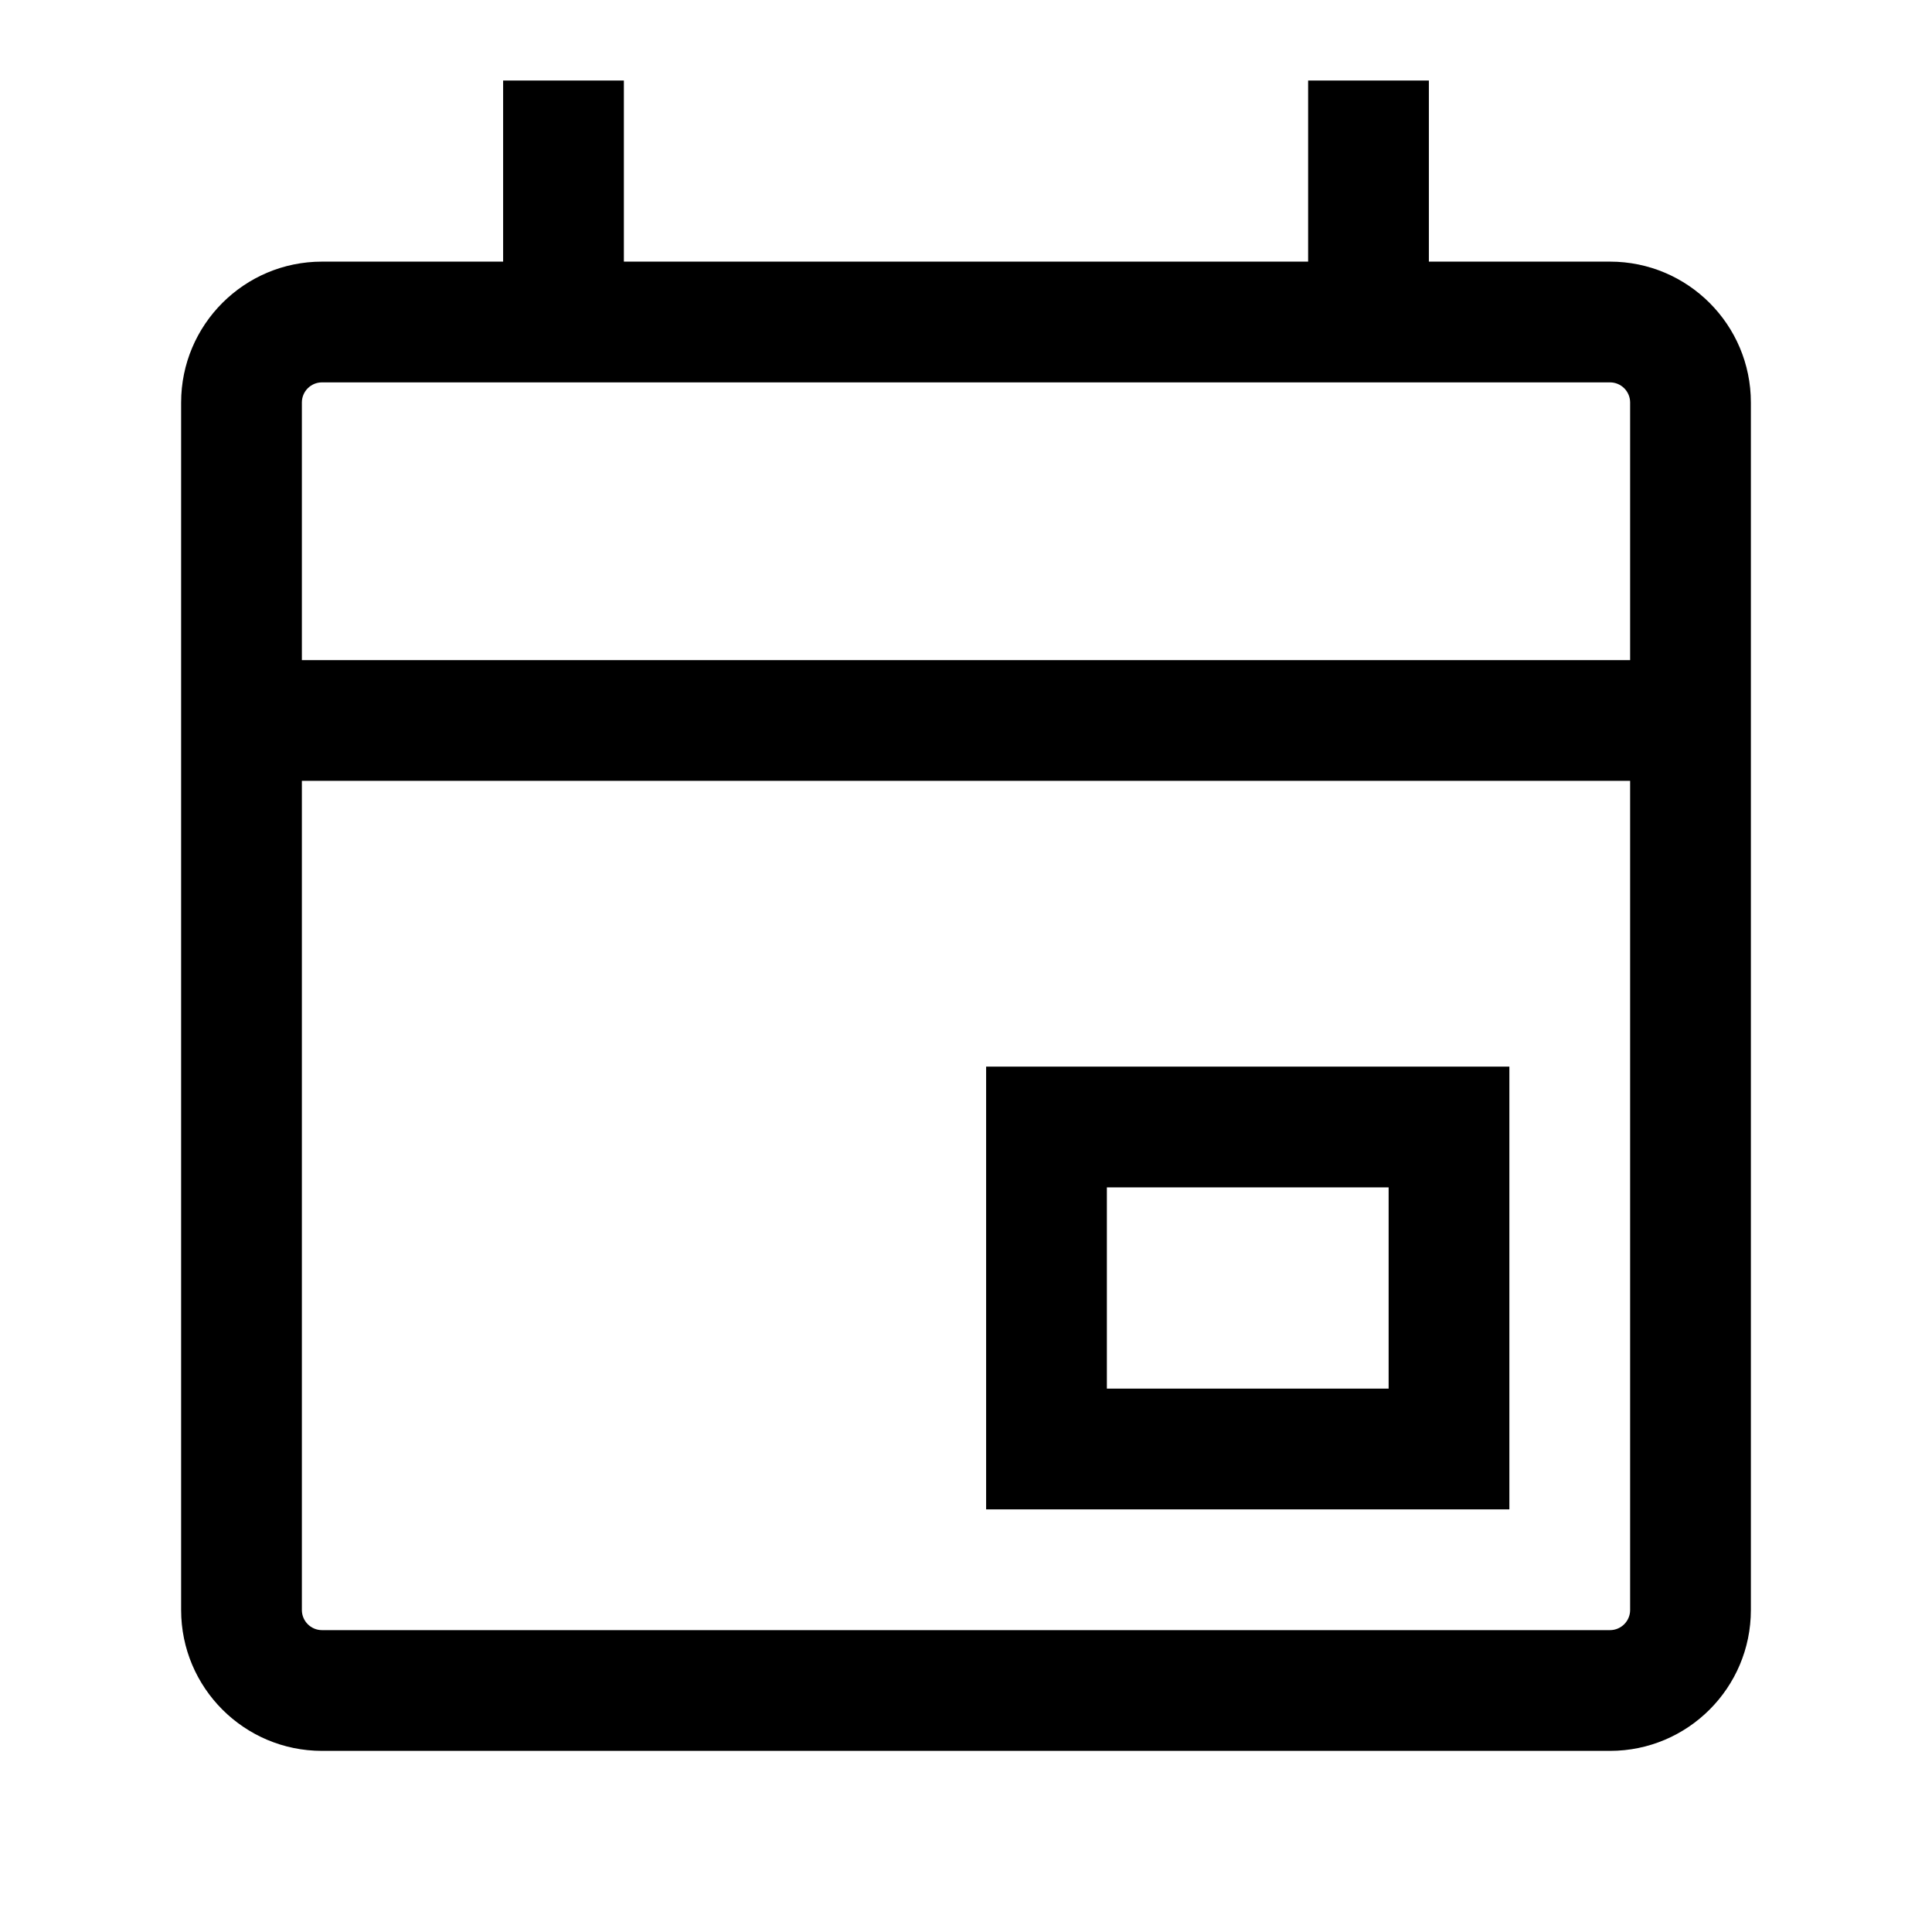 <svg width="24" height="24" viewBox="0 0 24 24" fill="none" xmlns="http://www.w3.org/2000/svg">
<path d="M6.25 3.25H4C3.034 3.25 2.25 4.034 2.25 5V20C2.25 20.966 3.034 21.75 4 21.75H20C20.966 21.75 21.75 20.966 21.75 20V5C21.75 4.034 20.966 3.25 20 3.25H17.75V1H16.25V3.25H7.75V1H6.25V3.25ZM4 4.75H20C20.138 4.75 20.25 4.862 20.25 5V8.2H3.75V5C3.75 4.862 3.862 4.75 4 4.75ZM20.25 9.7V20C20.25 20.138 20.138 20.25 20 20.25H4C3.862 20.25 3.75 20.138 3.75 20V9.7H20.25ZM12.25 13.25H18.75V18.75H12.25V13.25ZM13.75 14.75V17.25H17.25V14.75H13.75Z" fill="black"/>
</svg>

